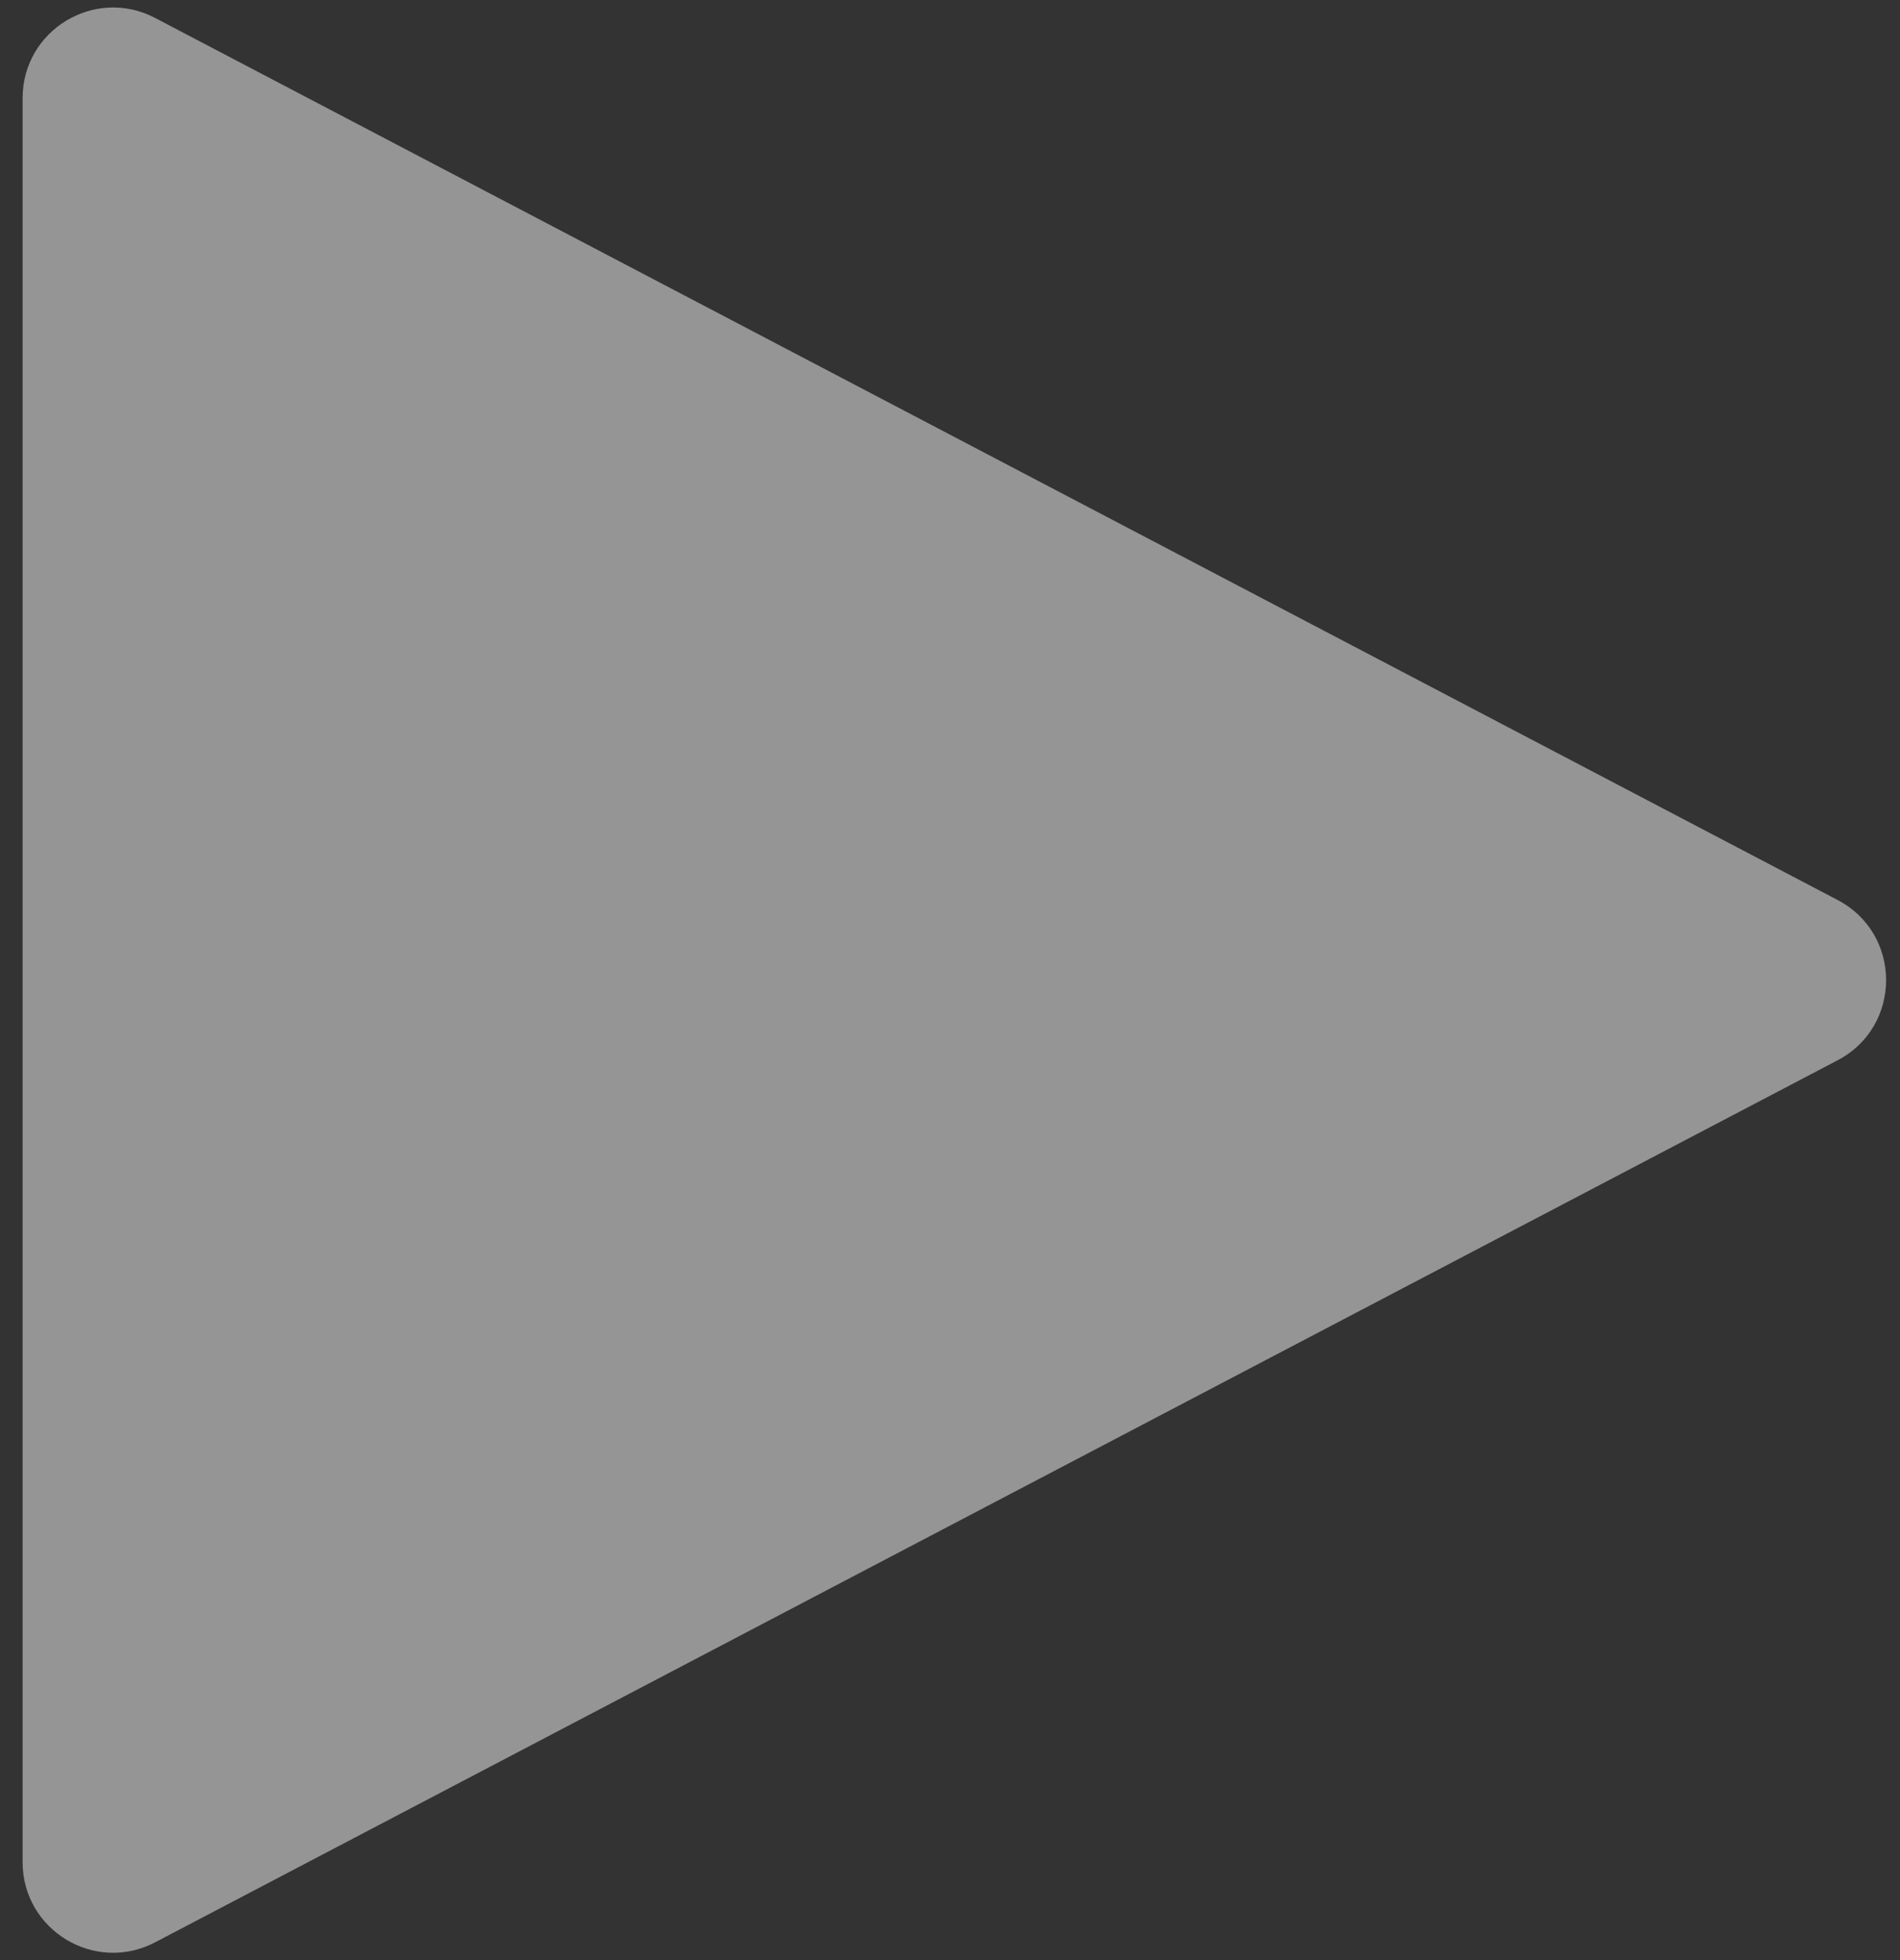 <svg width="63" height="65" viewBox="0 0 63 65" fill="none" xmlns="http://www.w3.org/2000/svg">
<rect x="0" y="0" width="63" height="65" fill="#333333" stroke="none"/>
<path id="Polygon 2" d="M60.932 29.843C63.075 30.966 63.075 34.034 60.932 35.157L5.143 64.405C3.145 65.452 0.75 64.003 0.75 61.748V3.252C0.75 0.997 3.145 -0.452 5.143 0.595L60.932 29.843Z" fill="white" fill-opacity="0.48"/>
</svg>
